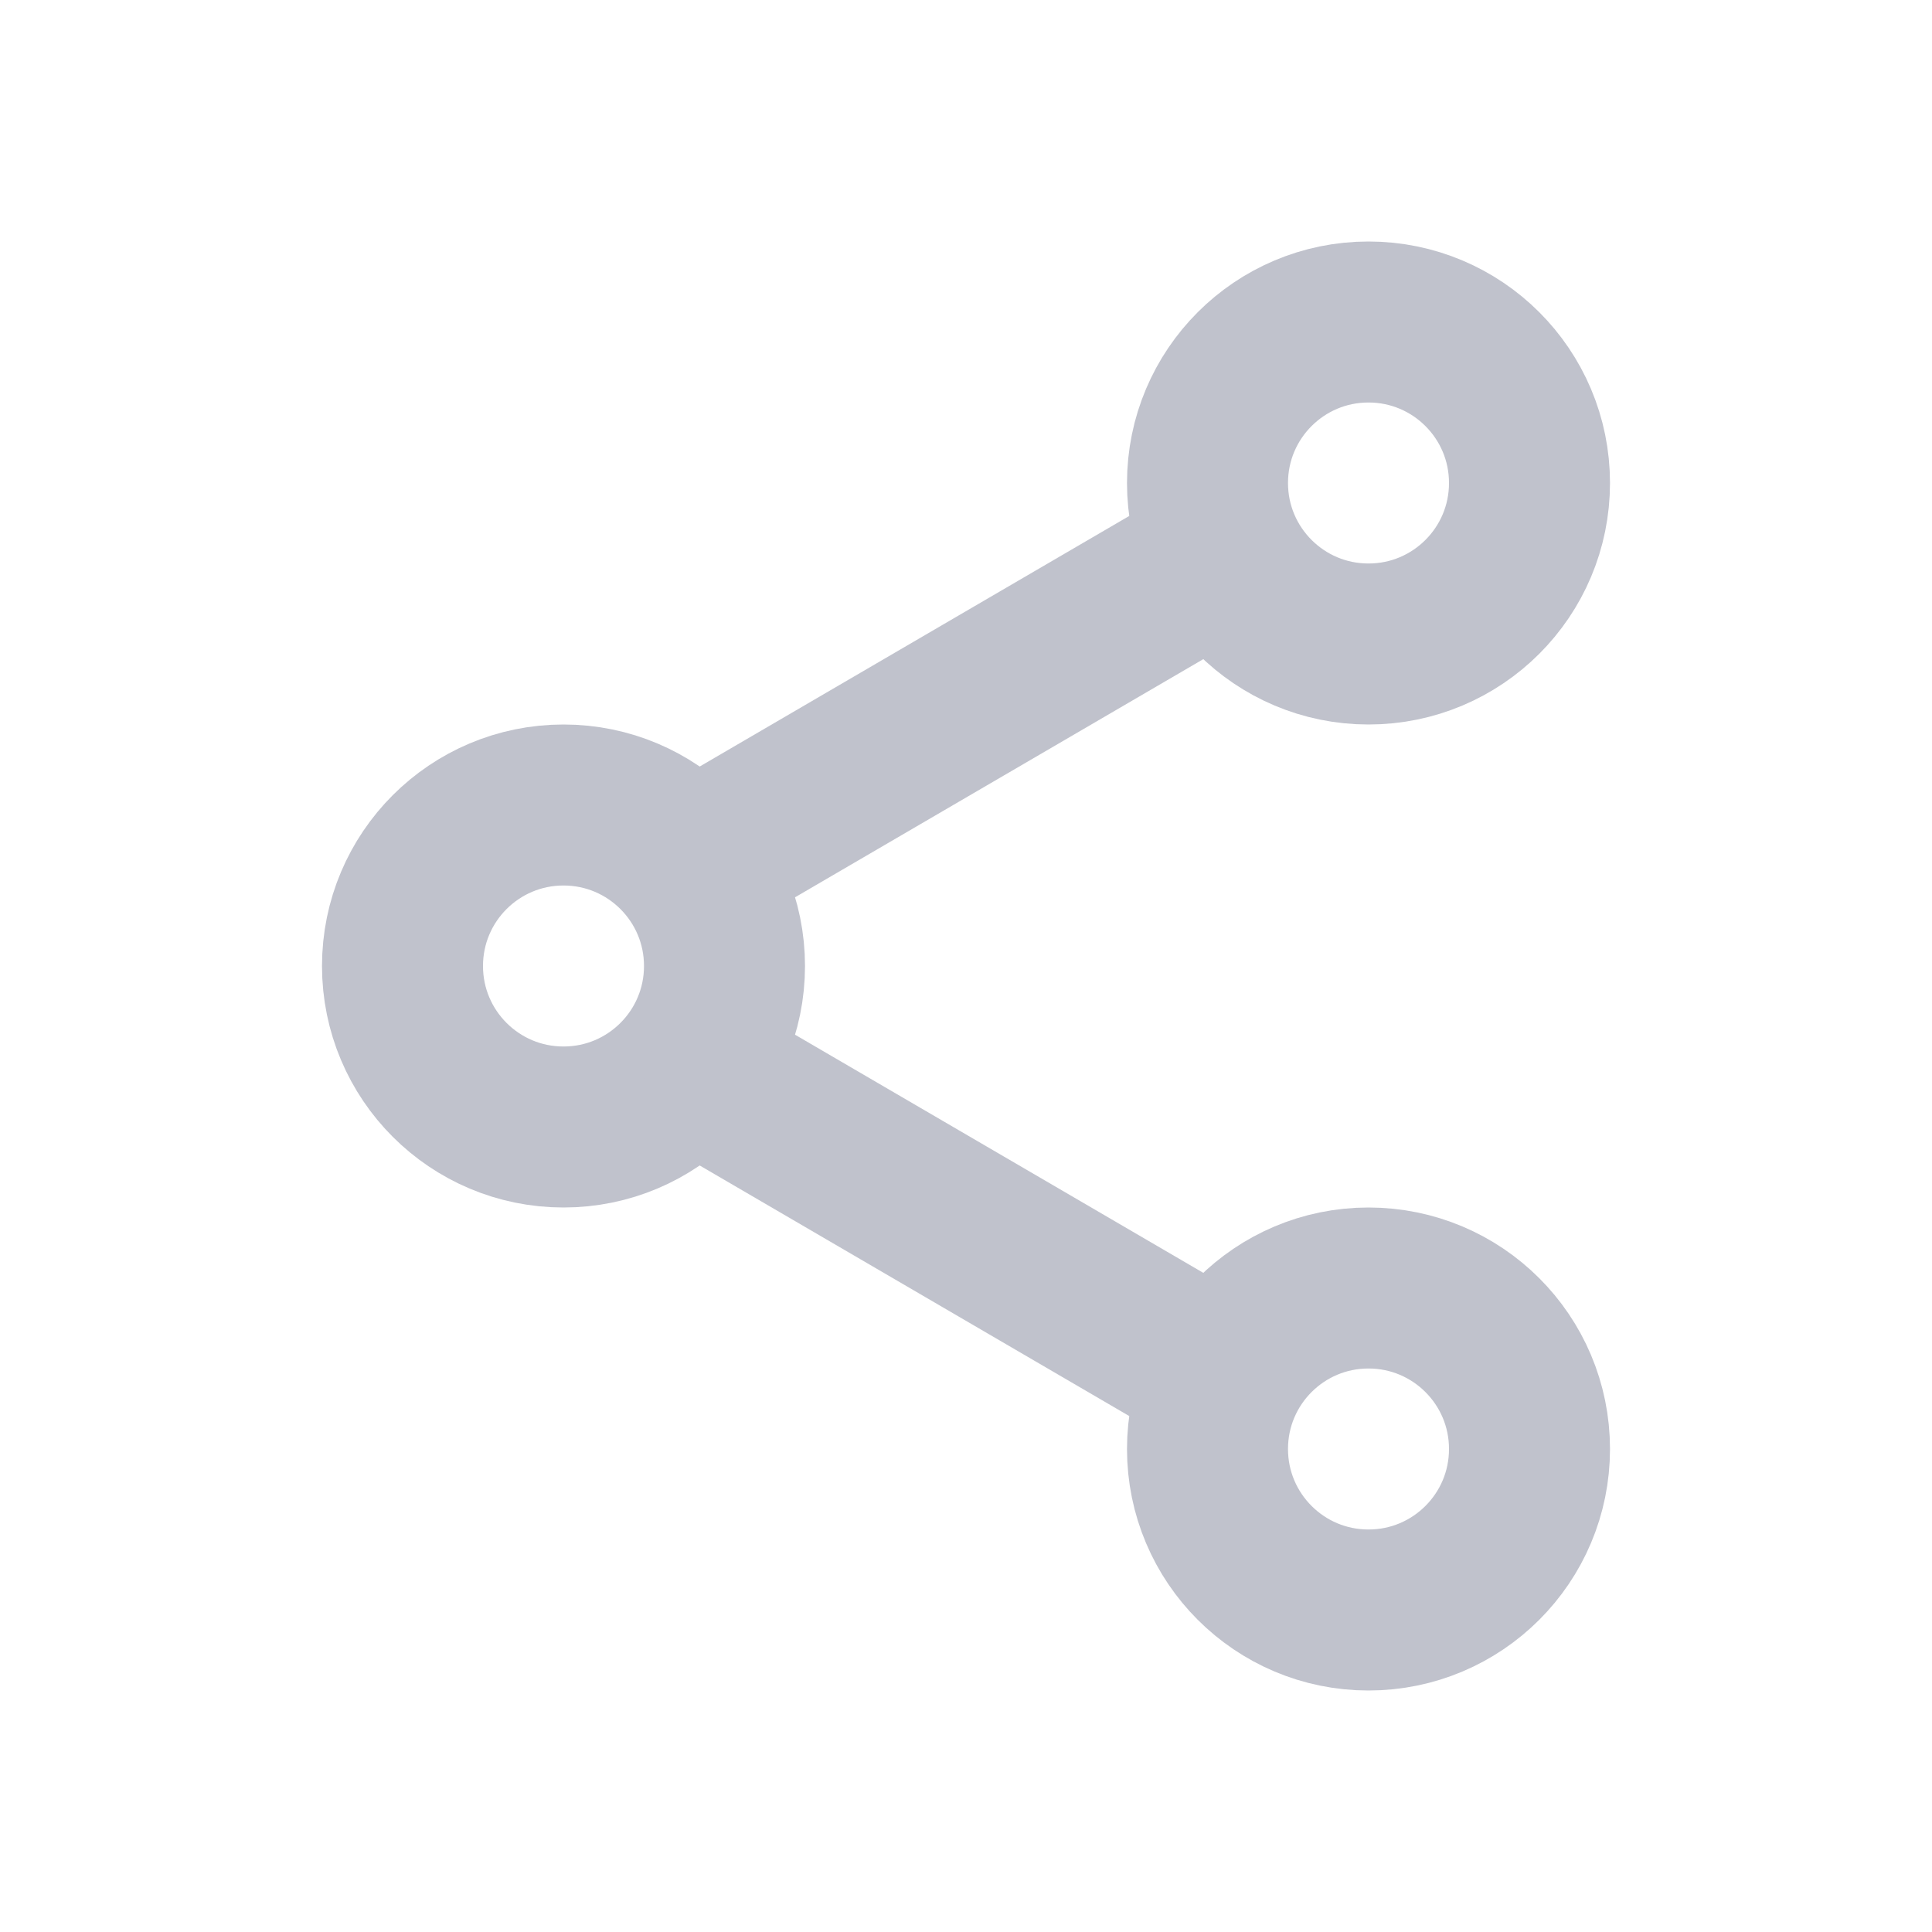 <svg width="24" height="24" viewBox="0 0 24 24" fill="none" xmlns="http://www.w3.org/2000/svg">
<path d="M17 8C18.105 8 19 7.105 19 6C19 4.895 18.105 4 17 4C15.895 4 15 4.895 15 6C15 7.105 15.895 8 17 8Z" stroke="#C0C2CC" stroke-width="2" stroke-linecap="round" stroke-linejoin="round"/>
<path d="M7 14C8.105 14 9 13.105 9 12C9 10.895 8.105 10 7 10C5.895 10 5 10.895 5 12C5 13.105 5.895 14 7 14Z" stroke="#C0C2CC" stroke-width="2" stroke-linecap="round" stroke-linejoin="round"/>
<path d="M17 20C18.105 20 19 19.105 19 18C19 16.895 18.105 16 17 16C15.895 16 15 16.895 15 18C15 19.105 15.895 20 17 20Z" stroke="#C0C2CC" stroke-width="2" stroke-linecap="round" stroke-linejoin="round"/>
<path d="M9 13.5L15 17" stroke="#C0C2CC" stroke-width="2" stroke-linecap="round" stroke-linejoin="round"/>
<path d="M15 7L9 10.5" stroke="#C0C2CC" stroke-width="2" stroke-linecap="round" stroke-linejoin="round"/>
</svg>
